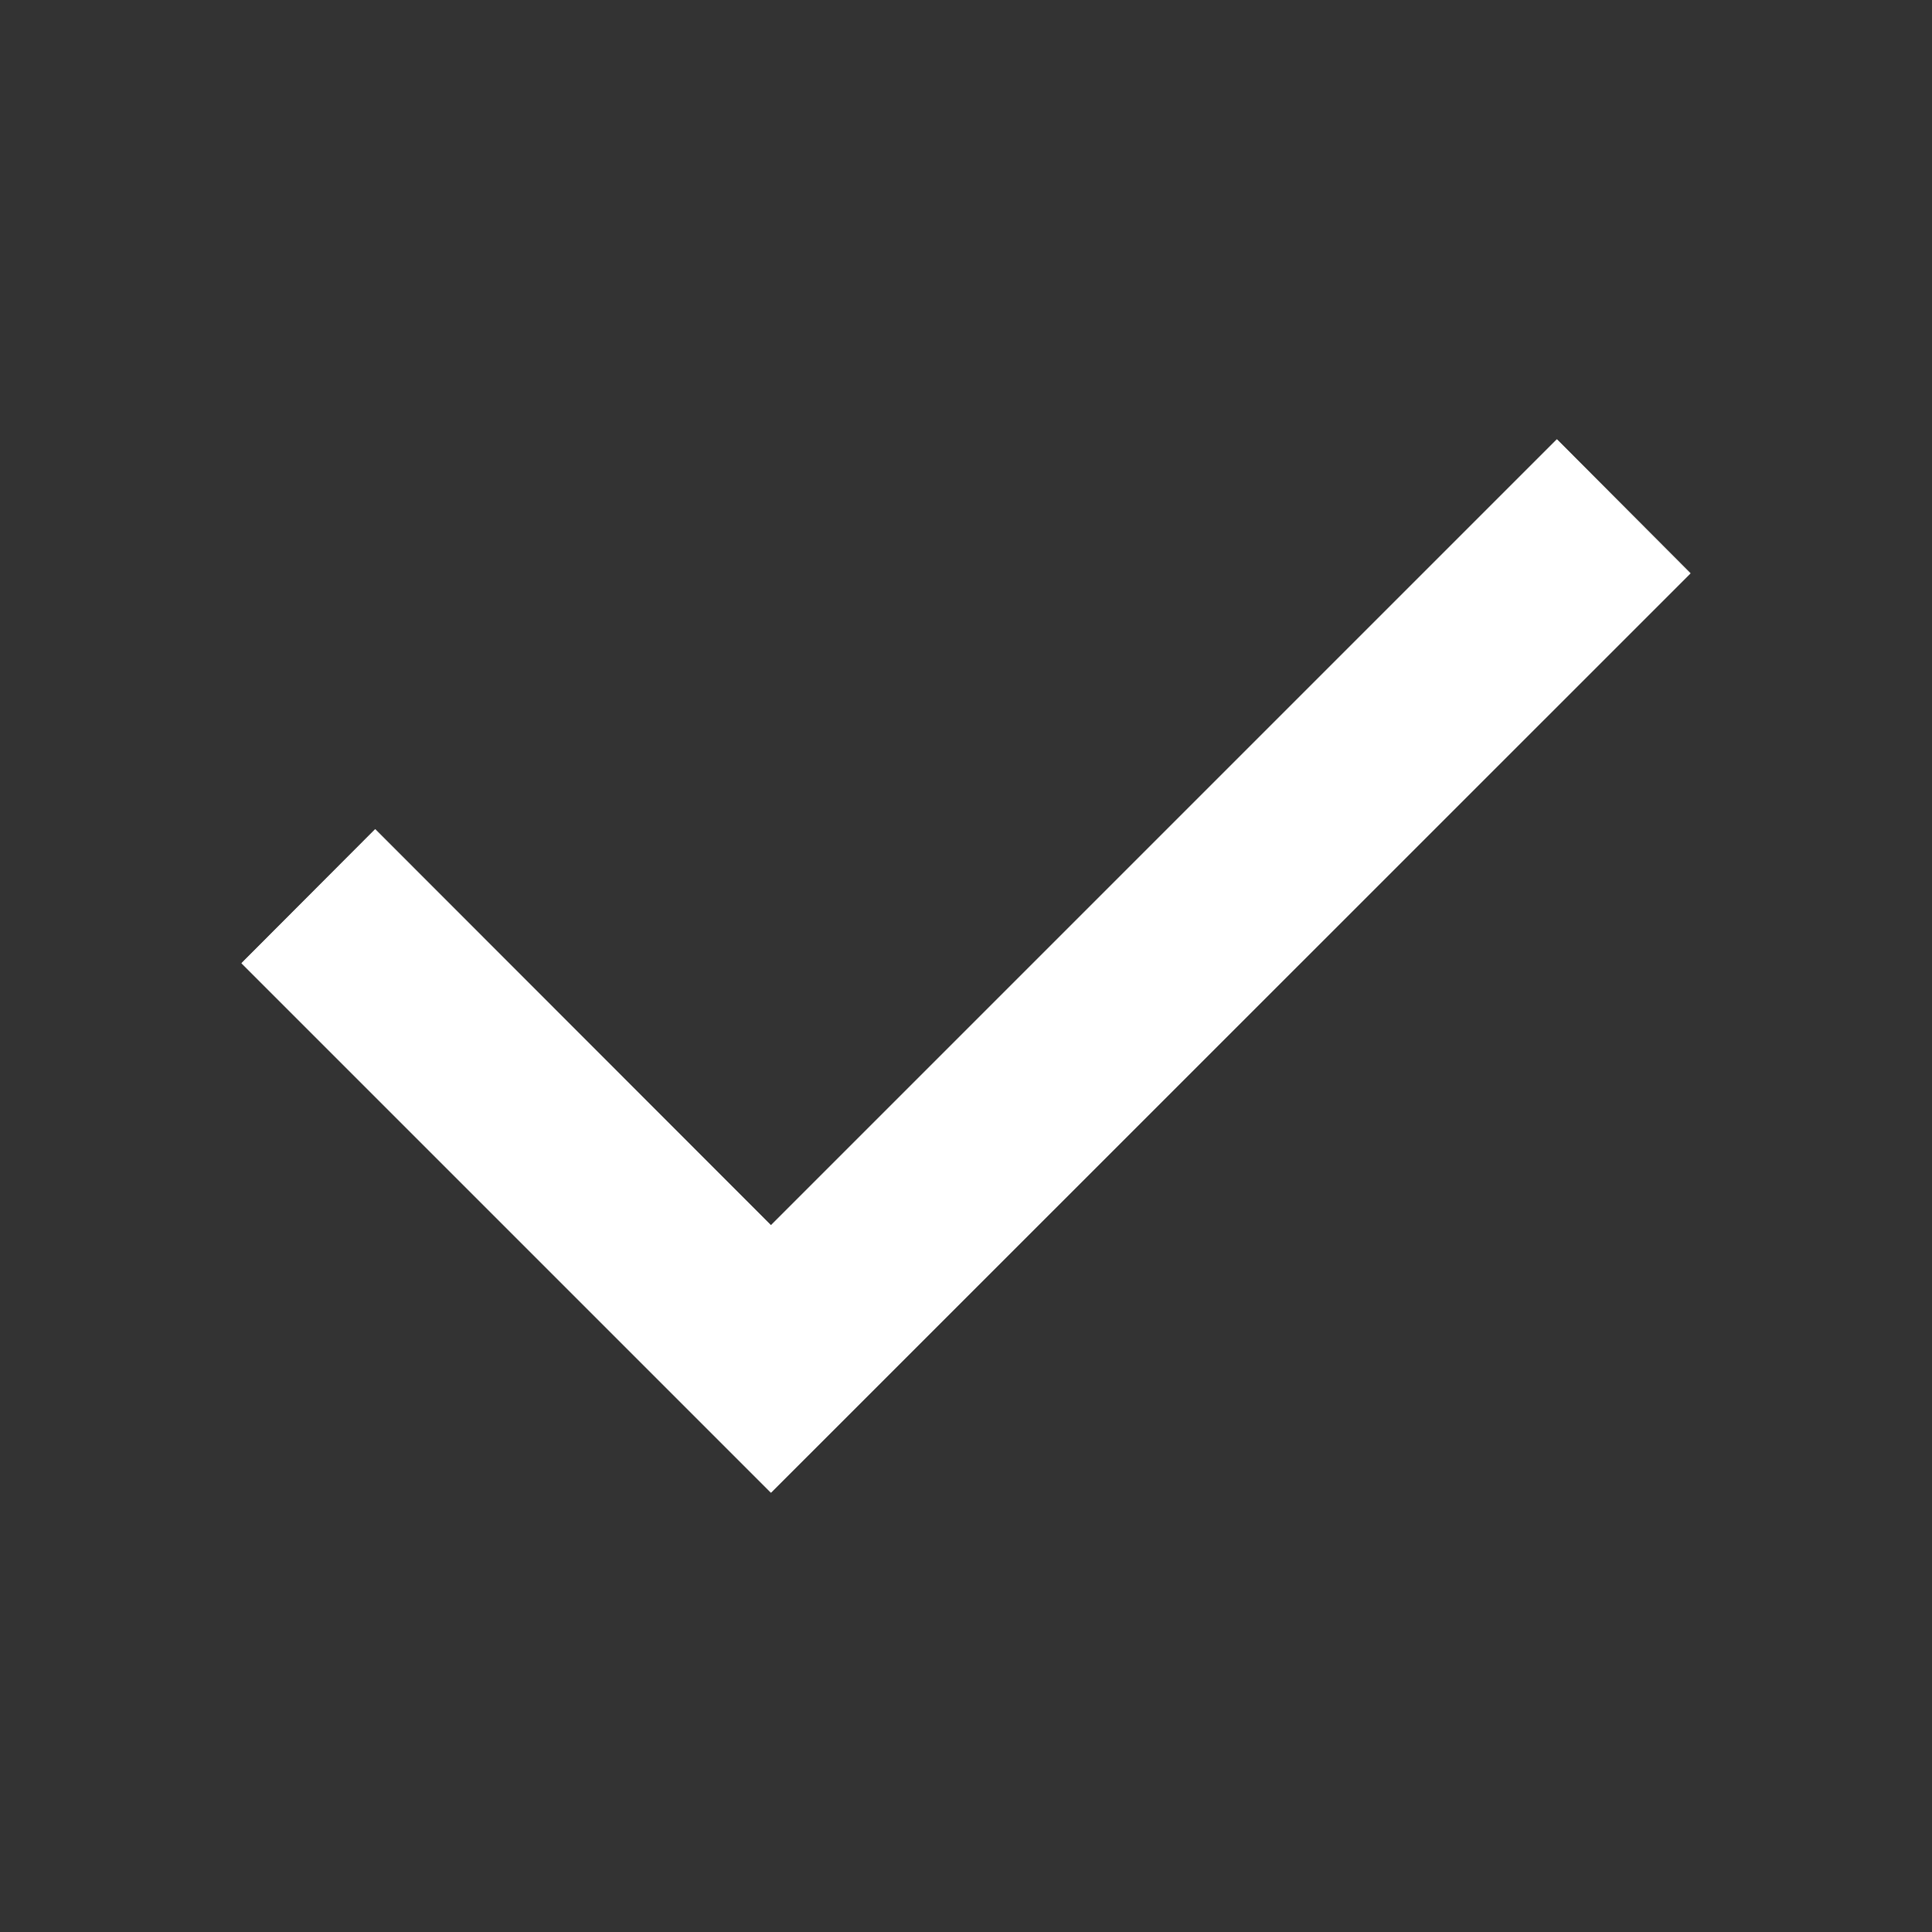 <svg xmlns="http://www.w3.org/2000/svg" width="20" height="20" viewBox="0 0 20 20"><rect x="0" y="0" width="20" height="20" fill="#333333" stroke="none"/><title>BS-Tick-Light-Rounded-Square</title><g fill="#FFF"><path d="M2.5 9.971l1.384-1.387 4.097 4.1 8.136-8.136L17.5 5.935l-9.519 9.517z"/><path d="M2.5 9.971l1.384-1.387 4.097 4.1 8.136-8.136L17.5 5.935l-9.519 9.517z"/></g></svg>